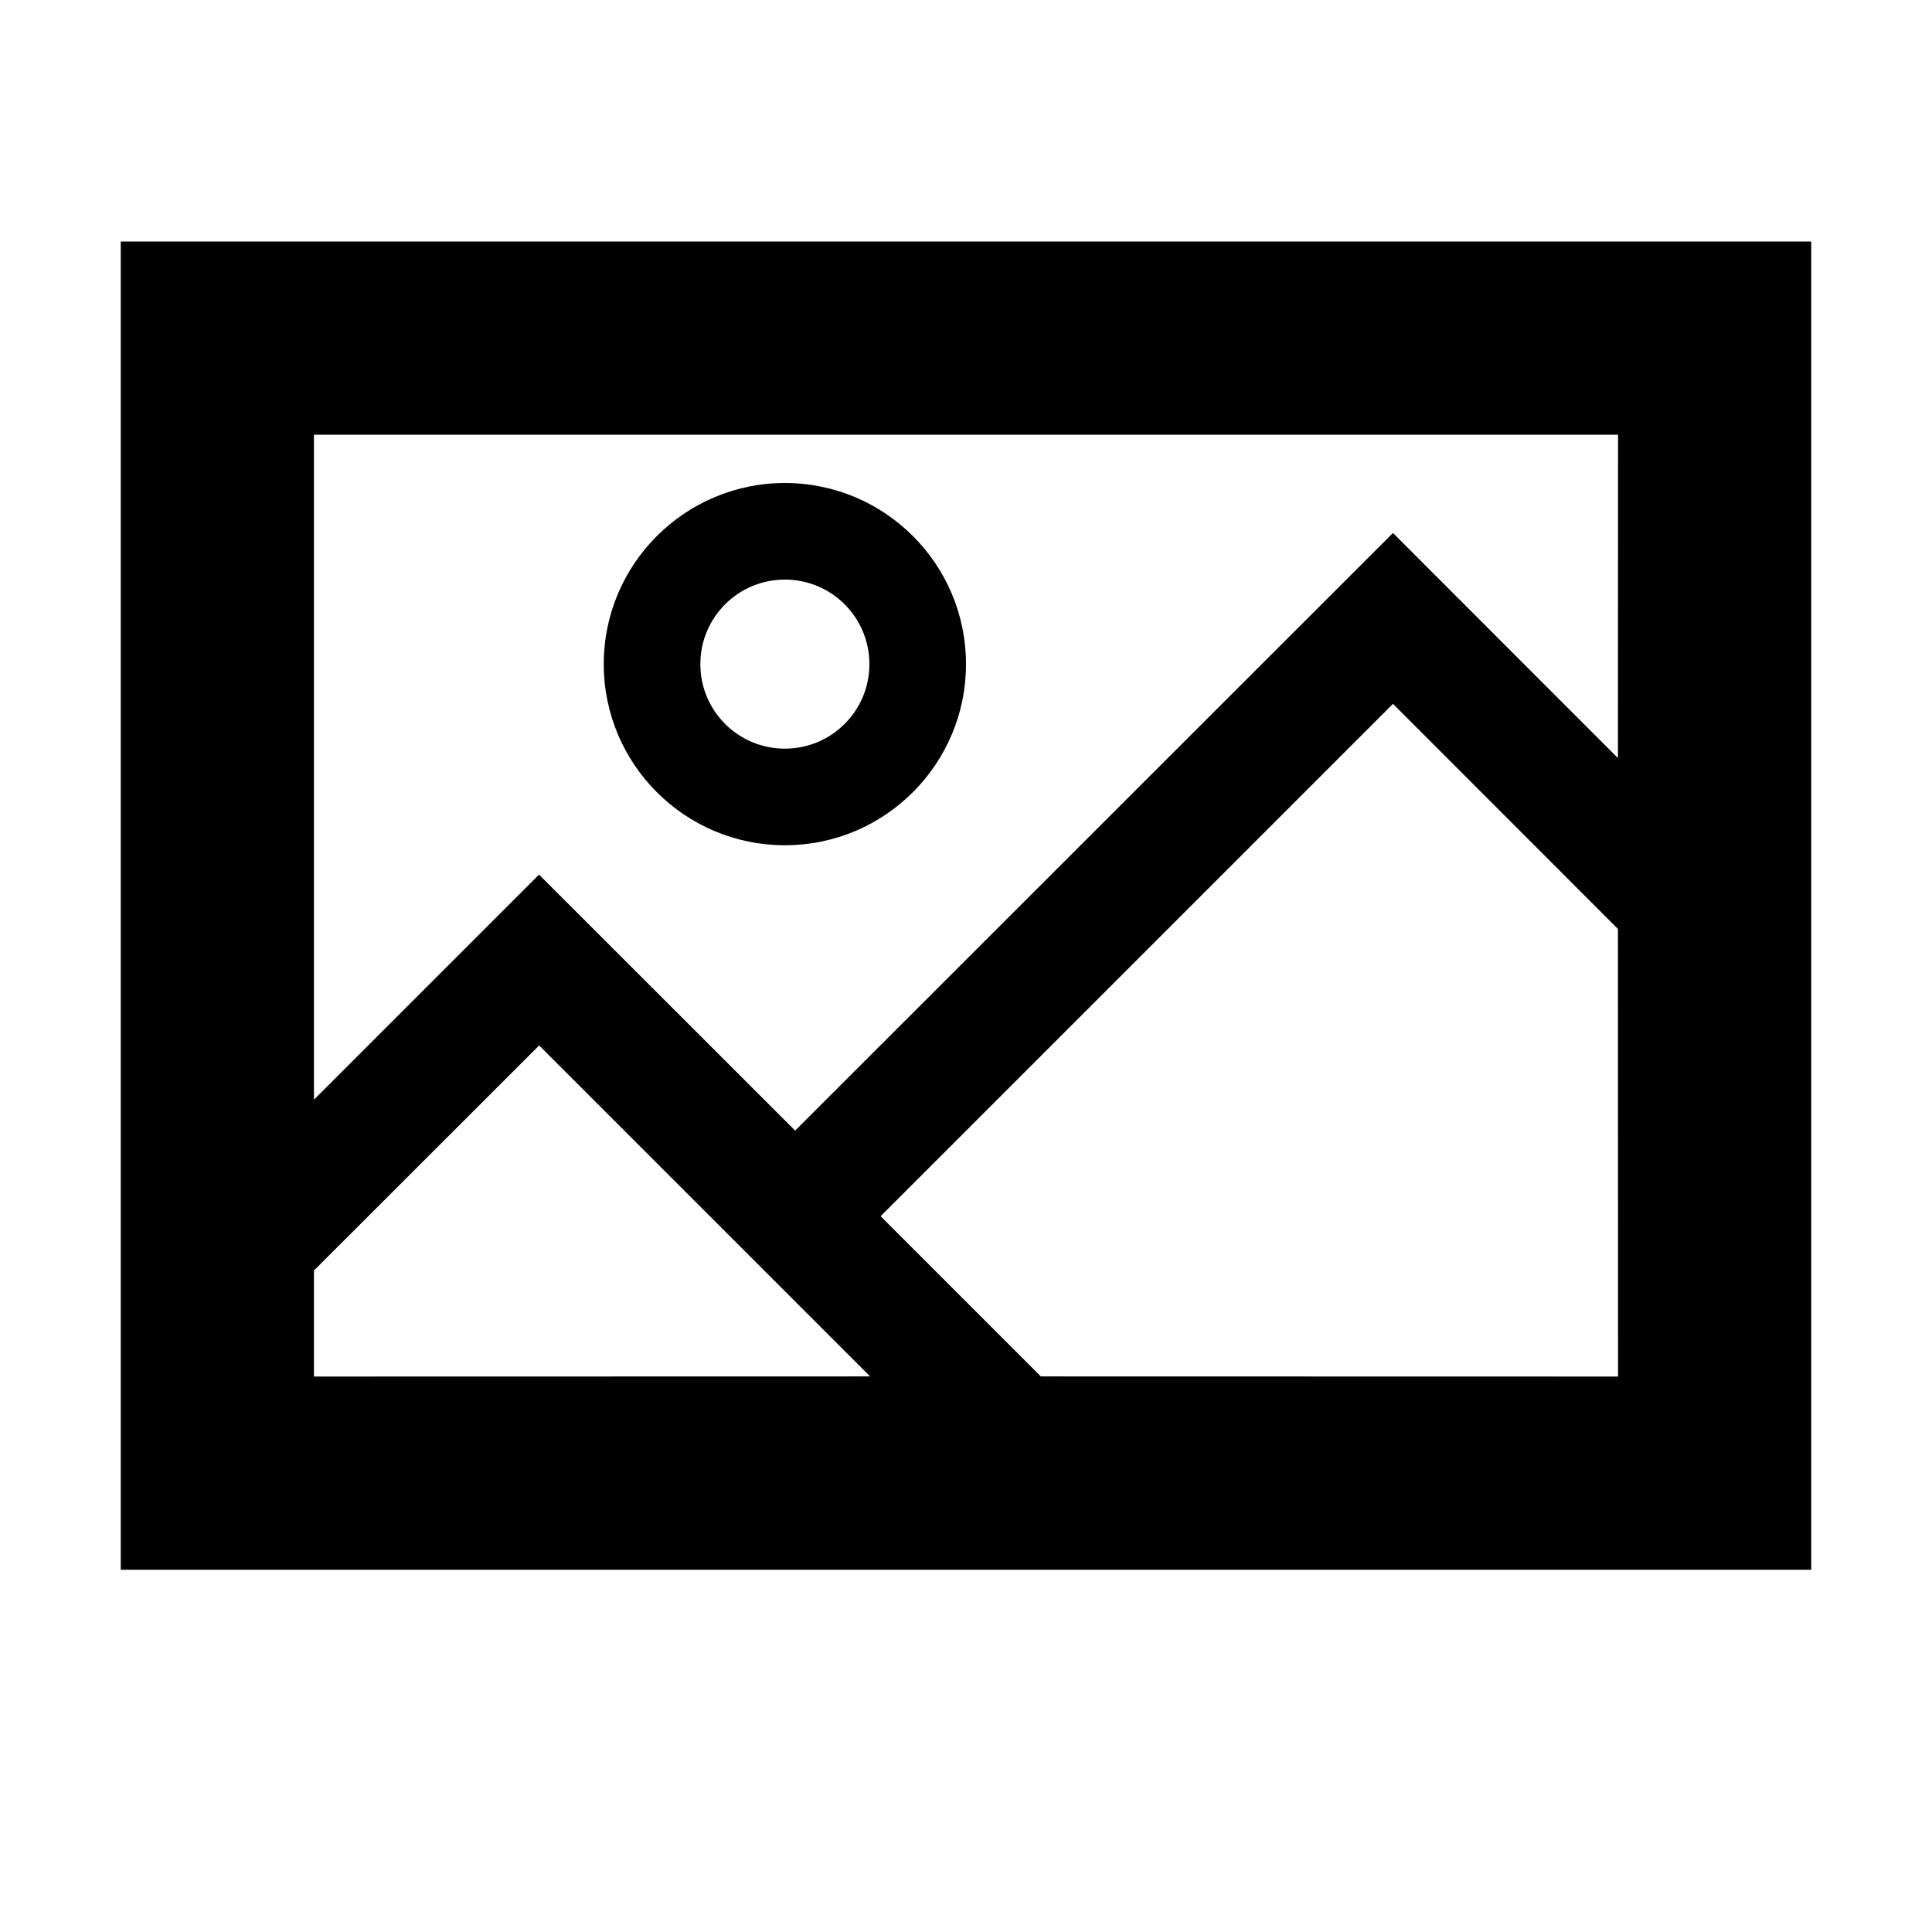 <svg xmlns="http://www.w3.org/2000/svg" width="16" height="16" viewBox="0 0 16 16" fill="currentColor"><path d="M15,2 L15,13 L1,13 L1,2 L15,2 Z M4.465,8.658 L2.6,10.522 L2.6,11.4 L7.206,11.399 L4.465,8.658 Z M11.536,5.829 L7.293,10.072 L8.62,11.399 L13.4,11.4 L13.399,7.693 L11.536,5.829 Z M13.4,3.6 L2.6,3.6 L2.6,9.107 L4.464,7.243 L6.585,9.363 L11.536,4.414 L13.399,6.278 L13.4,3.6 Z M6.5,4 C7.328,4 8,4.672 8,5.5 C8,6.328 7.328,7 6.5,7 C5.672,7 5,6.328 5,5.5 C5,4.672 5.672,4 6.5,4 Z M6.5,4.8 C6.113,4.8 5.8,5.113 5.8,5.5 C5.8,5.887 6.113,6.2 6.5,6.2 C6.887,6.2 7.2,5.887 7.2,5.5 C7.2,5.113 6.887,4.8 6.5,4.8 Z"/></svg>
